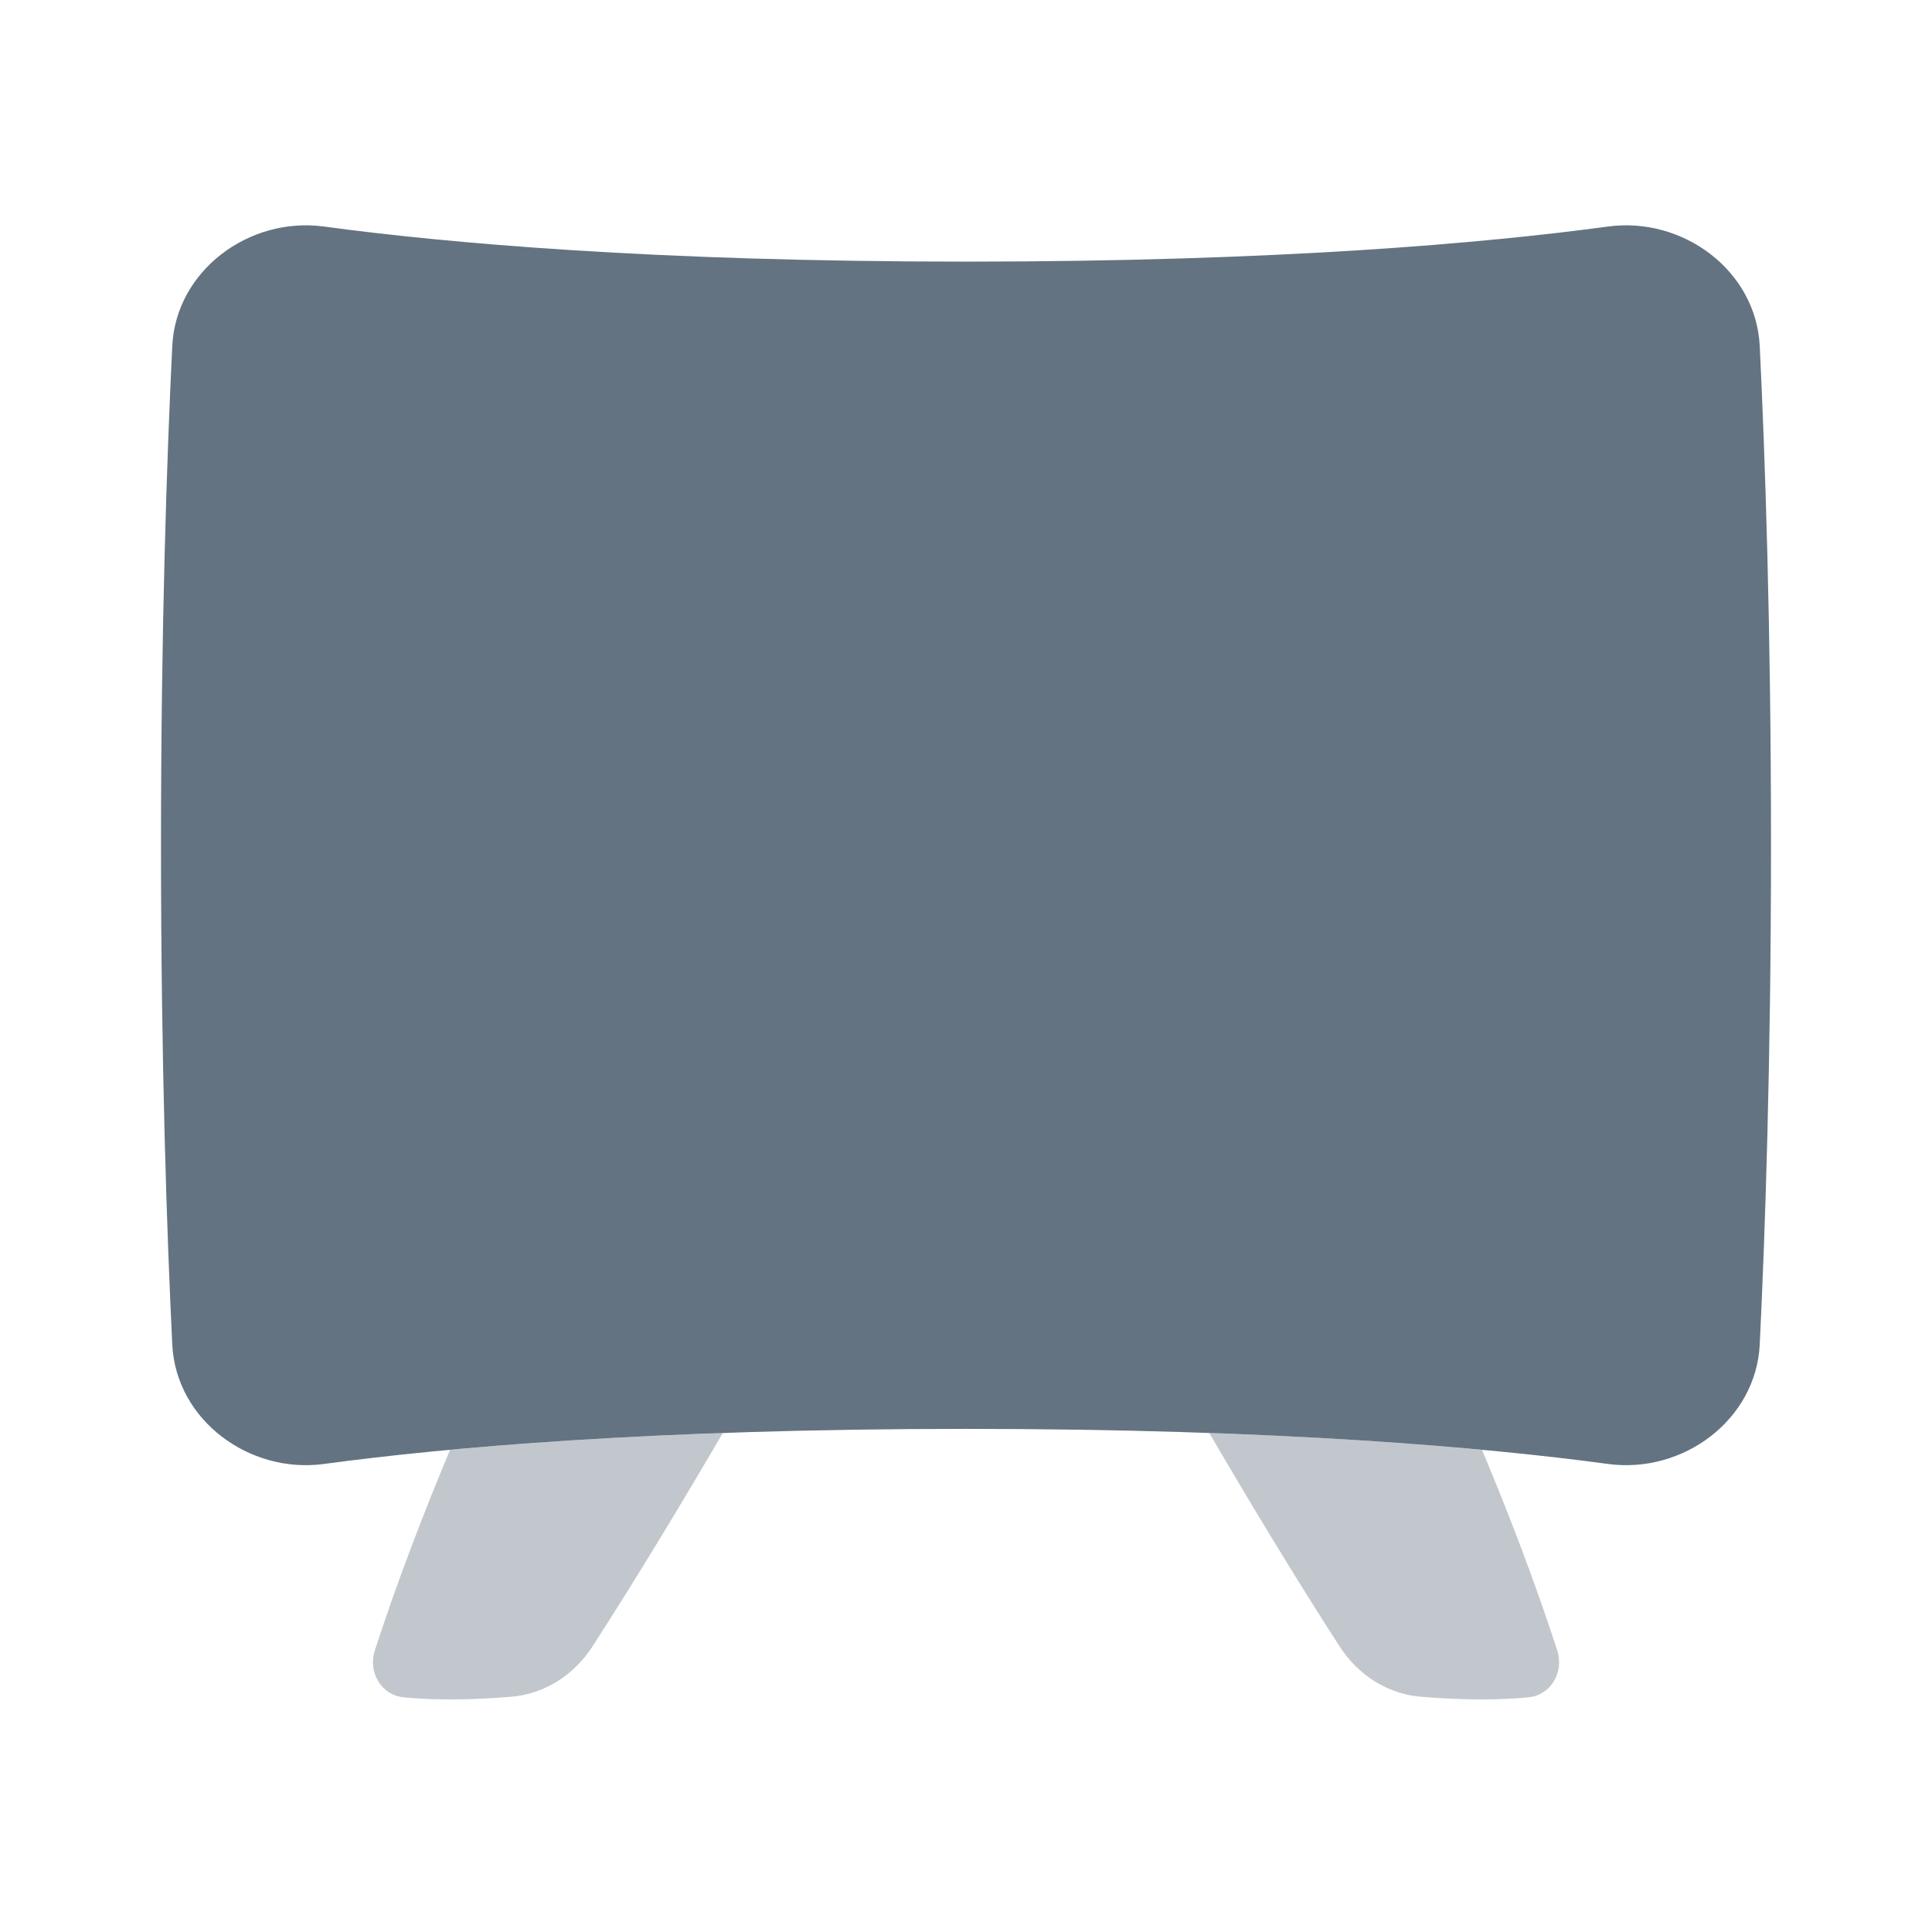 <svg width="24" height="24" viewBox="0 0 24 24" fill="none" xmlns="http://www.w3.org/2000/svg">
<path d="M22 10.5C22 13.206 21.927 15.326 21.86 16.702C21.814 17.639 20.907 18.311 19.977 18.186C18.453 17.98 15.879 17.75 12 17.75C8.121 17.75 5.547 17.98 4.023 18.186C3.093 18.311 2.186 17.639 2.14 16.702C2.073 15.326 2 13.206 2 10.5C2 7.794 2.073 5.674 2.14 4.298C2.186 3.362 3.093 2.689 4.023 2.814C5.547 3.02 8.121 3.25 12 3.25C15.879 3.25 18.453 3.02 19.977 2.814C20.907 2.689 21.814 3.362 21.86 4.298C21.927 5.674 22 7.794 22 10.5Z" fill="#637381"/>
<g opacity="0.4">
<path d="M5.591 18.01C5.284 18.742 4.946 19.61 4.657 20.5C4.569 20.771 4.733 21.058 5.017 21.085C5.481 21.13 5.976 21.109 6.356 21.077C6.769 21.041 7.132 20.805 7.357 20.457C7.947 19.542 8.519 18.589 8.979 17.801C7.631 17.848 6.508 17.925 5.591 18.01Z" fill="#637381"/>
<path d="M15.022 17.801C15.482 18.589 16.054 19.542 16.644 20.457C16.869 20.805 17.232 21.041 17.645 21.077C18.024 21.109 18.52 21.13 18.984 21.085C19.268 21.058 19.432 20.771 19.344 20.5C19.055 19.61 18.717 18.742 18.41 18.01C17.492 17.925 16.37 17.848 15.022 17.801Z" fill="#637381"/>
</g>
</svg>
